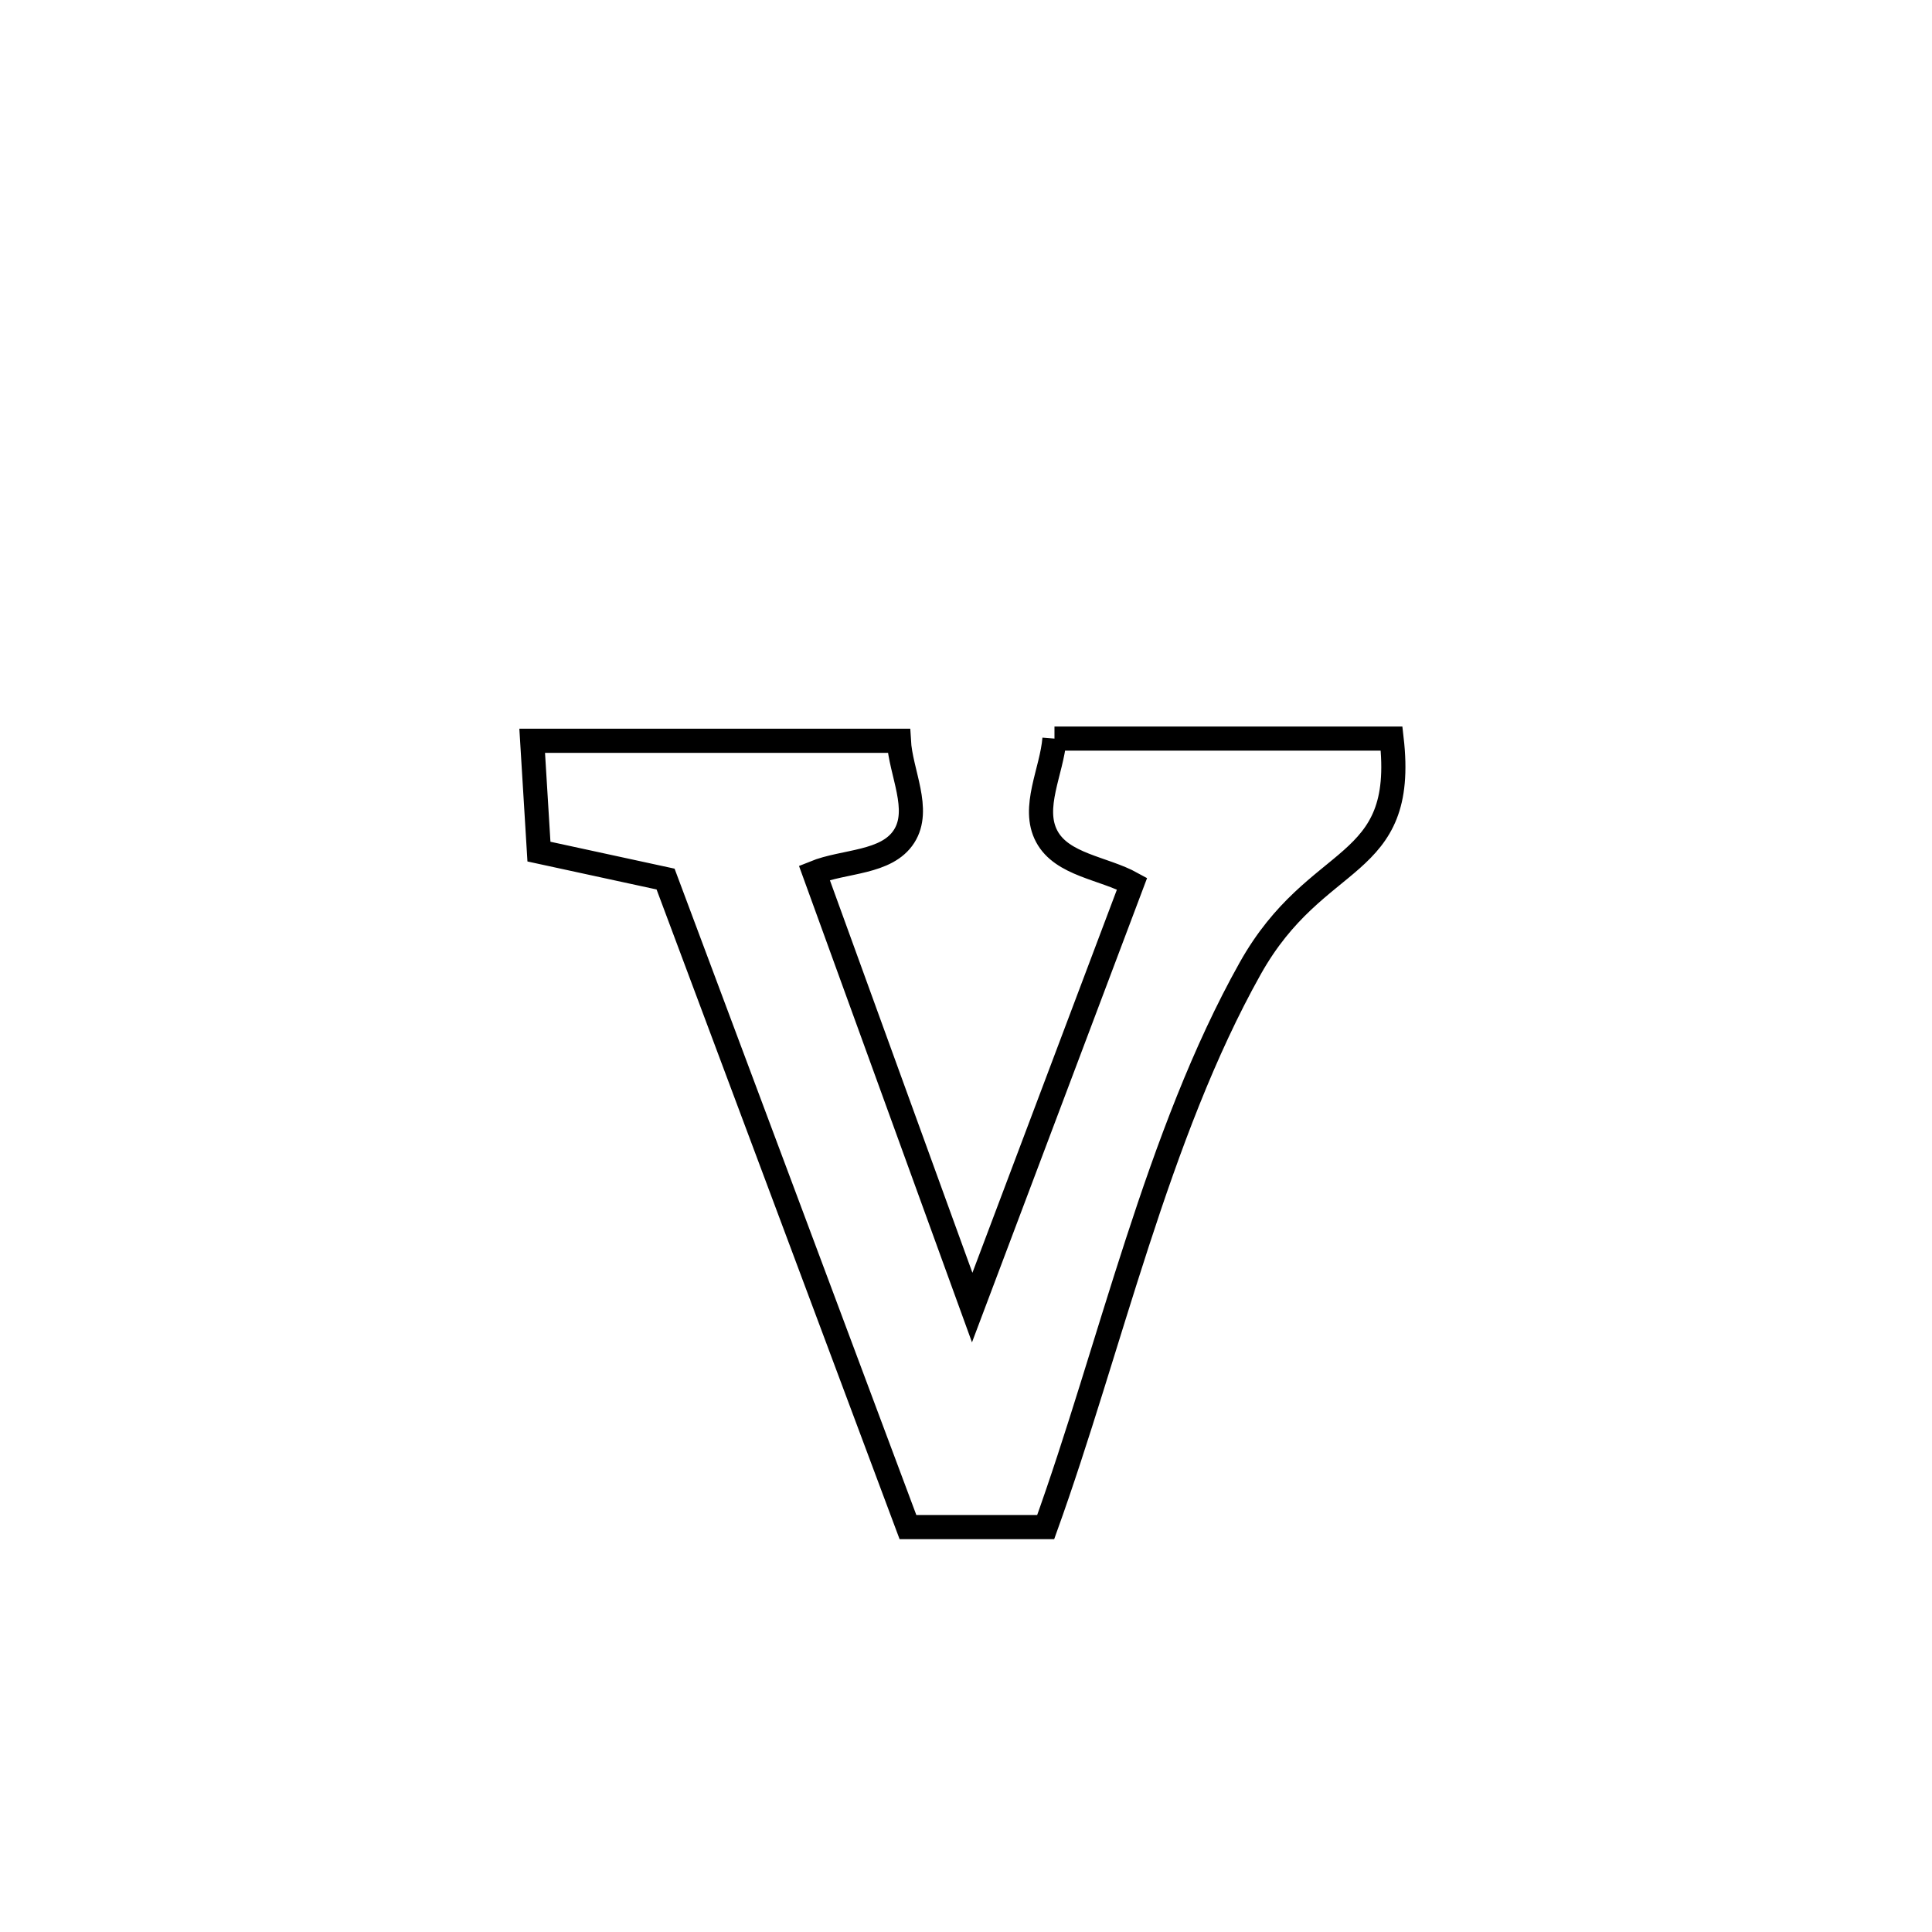 <svg xmlns="http://www.w3.org/2000/svg" viewBox="0.0 0.0 24.0 24.0" height="200px" width="200px"><path fill="none" stroke="black" stroke-width=".3" stroke-opacity="1.0"  filling="0" d="M13.099 9.175 L13.099 9.175 C14.495 9.175 15.891 9.175 17.287 9.175 L17.287 9.175 C17.479 10.846 16.36 10.549 15.53 12.031 C14.376 14.09 13.789 16.751 12.99 18.97 L12.99 18.97 C12.419 18.97 11.849 18.97 11.279 18.97 L11.279 18.97 C10.777 17.628 10.276 16.287 9.774 14.945 C9.272 13.603 8.77 12.262 8.268 10.92 L8.268 10.92 C7.744 10.806 7.219 10.693 6.695 10.579 L6.695 10.579 C6.667 10.12 6.639 9.661 6.611 9.202 L6.611 9.202 C8.129 9.202 9.648 9.202 11.166 9.202 L11.166 9.202 C11.188 9.598 11.445 10.055 11.231 10.389 C11.015 10.727 10.488 10.691 10.116 10.842 L10.116 10.842 C10.77 12.642 11.423 14.443 12.077 16.243 L12.077 16.243 C12.739 14.488 13.401 12.733 14.063 10.977 L14.063 10.977 C13.71 10.782 13.193 10.746 13.003 10.39 C12.811 10.032 13.067 9.58 13.099 9.175 L13.099 9.175"></path></svg>